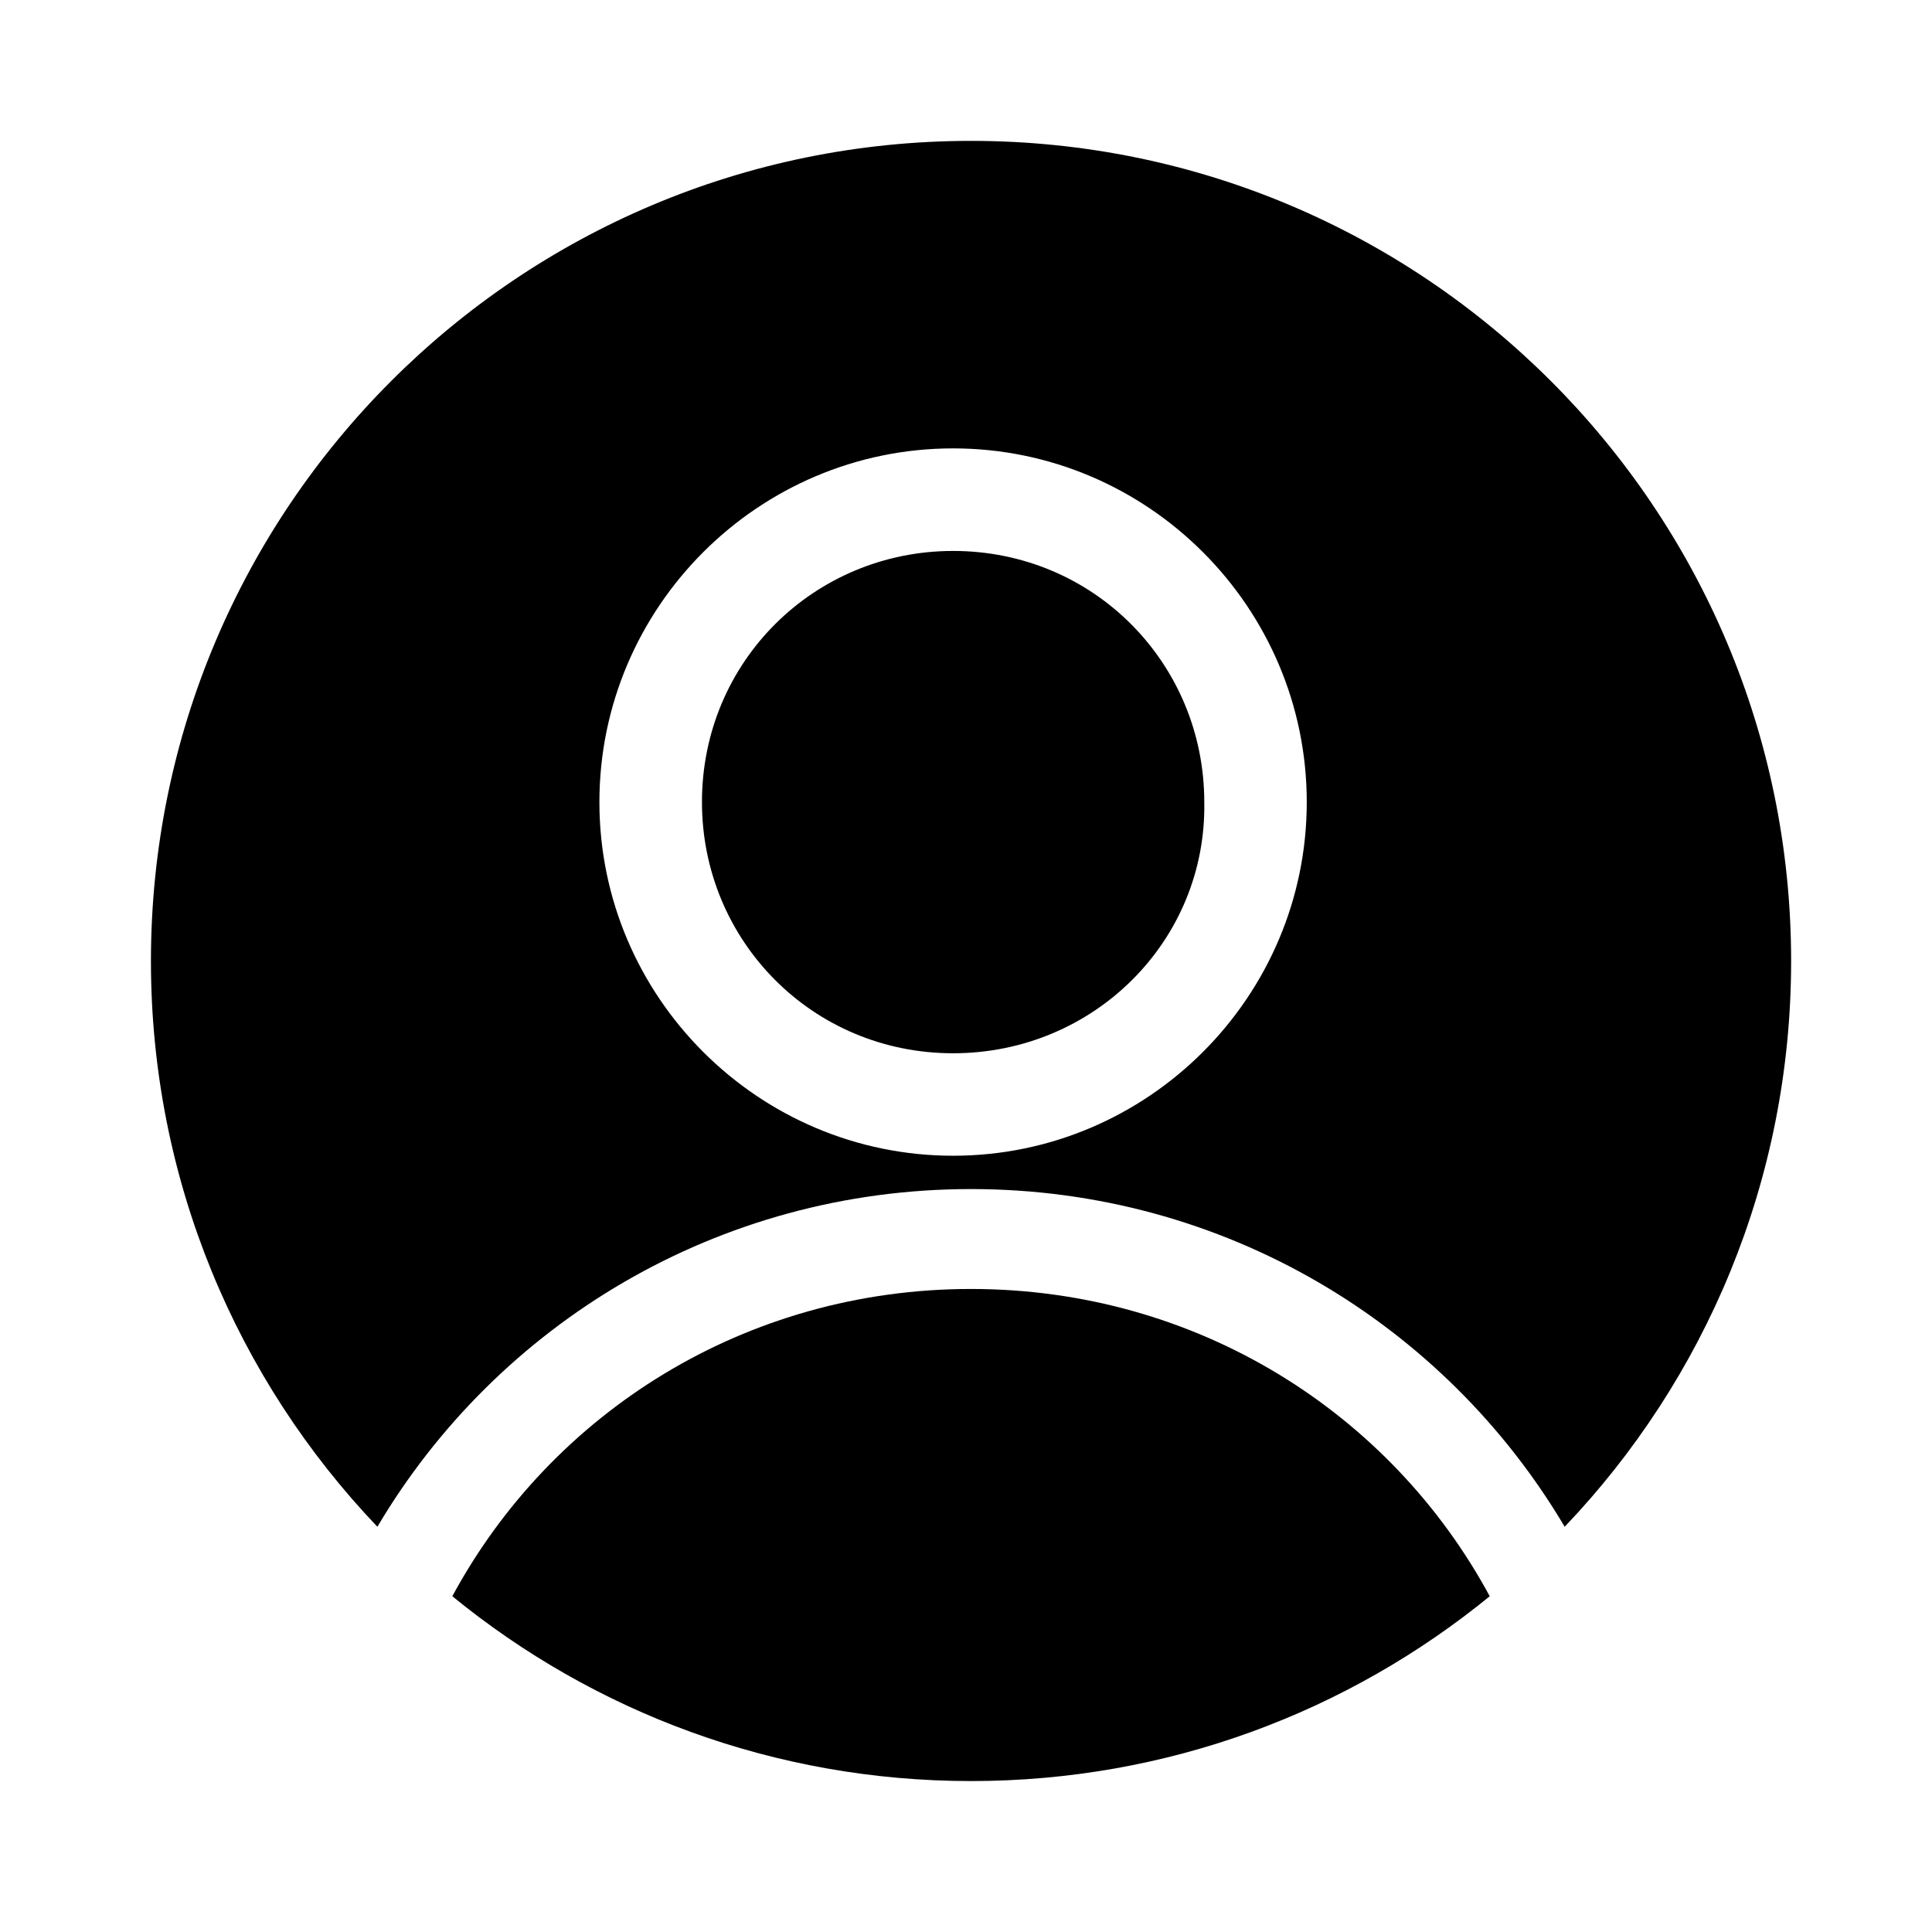 <svg width="24" height="24" viewBox="0 0 24 24" xmlns="http://www.w3.org/2000/svg">
<path fill-rule="evenodd" clip-rule="evenodd" d="M19.437 18.966C21.18 17.138 22.25 14.663 22.25 11.938C22.25 6.311 17.689 1.75 12.062 1.75C6.436 1.75 1.875 6.311 1.875 11.938C1.875 14.663 2.945 17.138 4.688 18.966C6.177 16.451 8.917 14.771 12.062 14.771C15.208 14.771 17.948 16.451 19.437 18.966ZM18.506 19.829C17.273 17.546 14.863 16.012 12.062 16.012C9.262 16.012 6.852 17.546 5.619 19.829C7.374 21.264 9.618 22.125 12.062 22.125C14.507 22.125 16.75 21.264 18.506 19.829ZM11.84 5.57C9.42 5.57 7.446 7.544 7.446 9.964C7.446 12.383 9.42 14.357 11.84 14.357C14.259 14.357 16.233 12.383 16.233 9.964C16.233 7.544 14.259 5.57 11.84 5.57ZM11.84 13.084C10.089 13.084 8.72 11.683 8.72 9.964C8.72 8.213 10.12 6.844 11.84 6.844C13.591 6.844 14.96 8.245 14.96 9.964C14.991 11.683 13.591 13.084 11.84 13.084Z" />
</svg>
